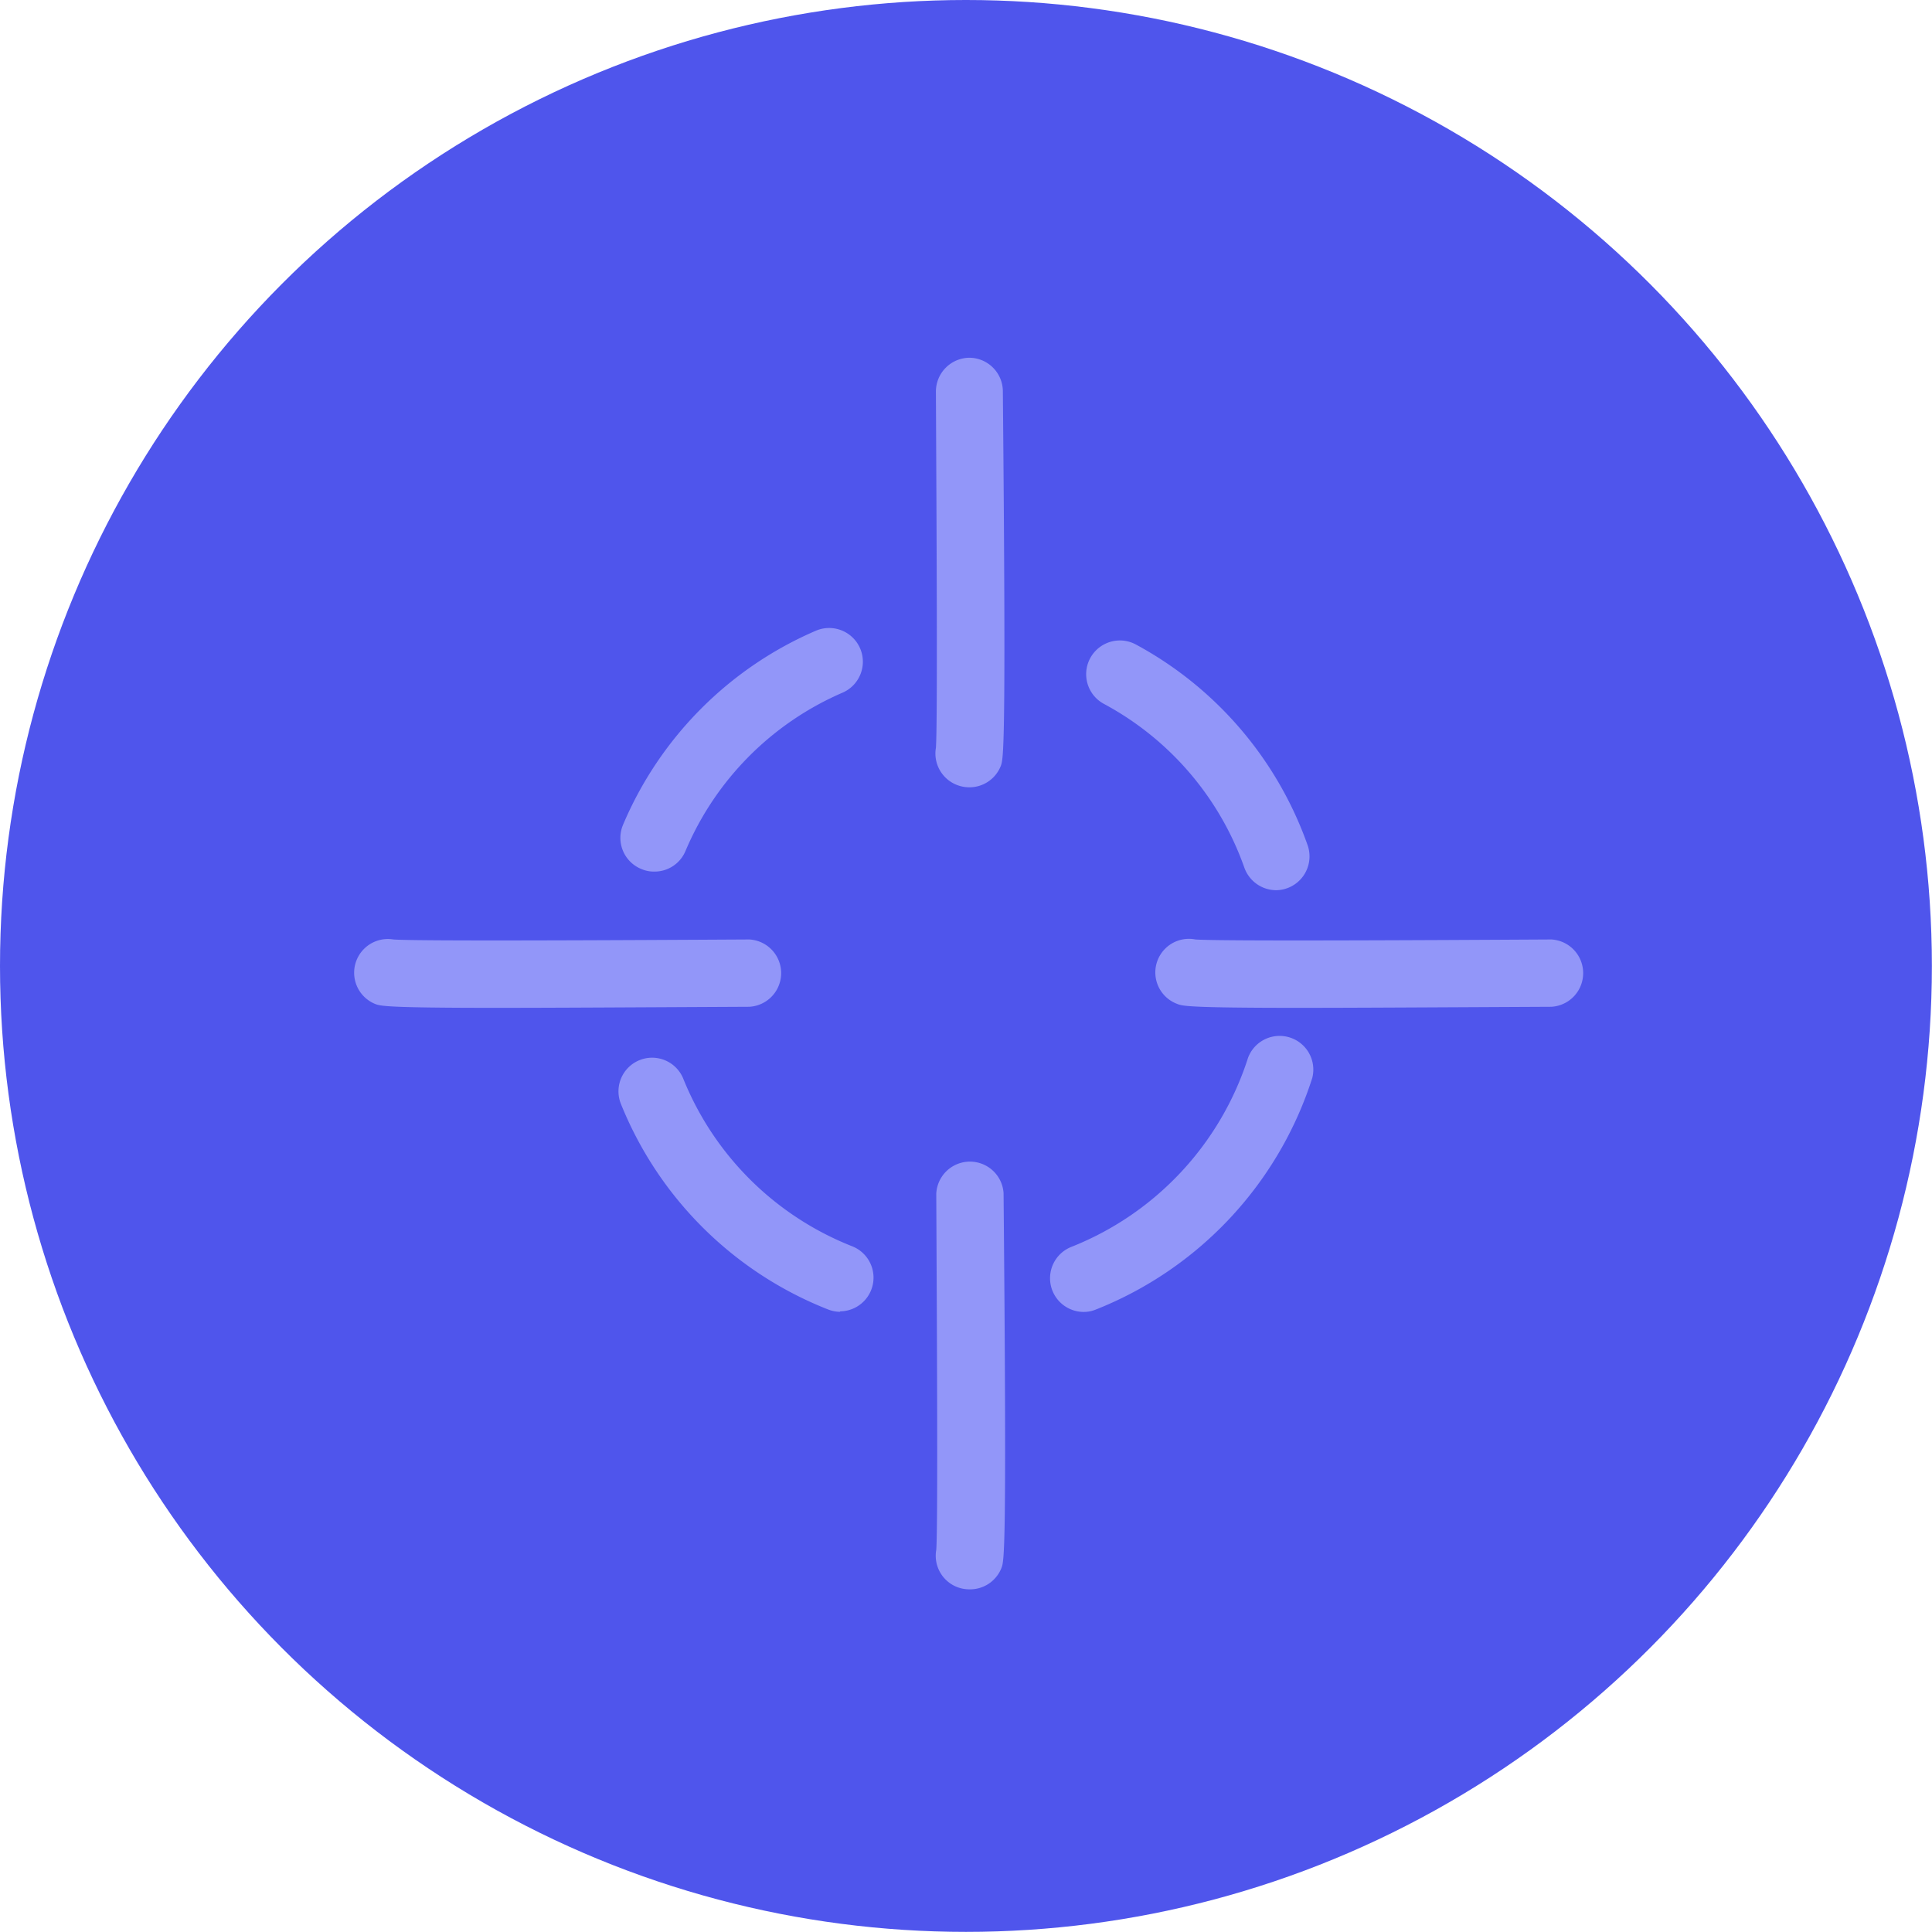 <svg xmlns="http://www.w3.org/2000/svg" viewBox="0 0 162.77 162.77"><defs><style>.cls-1{fill:#4f55ec;}.cls-2{fill:#9296f9;}</style></defs><title>Asset 58</title><g id="Layer_2" data-name="Layer 2"><g id="Layer_1-2" data-name="Layer 1"><circle class="cls-1" cx="81.38" cy="81.38" r="81.38"/><path class="cls-2" d="M55.14,73.43A2.68,2.68,0,0,1,54,73.2a2.83,2.83,0,0,1-1.51-3.71A30.89,30.89,0,0,1,68.71,53.15,2.83,2.83,0,1,1,71,58.35,25.2,25.2,0,0,0,57.75,71.7,2.82,2.82,0,0,1,55.14,73.43Z"/><path class="cls-2" d="M107.52,75a2.86,2.86,0,0,1-2.68-1.89A25.16,25.16,0,0,0,93,59.3a2.84,2.84,0,0,1,2.7-5,30.93,30.93,0,0,1,14.47,16.92A2.85,2.85,0,0,1,107.52,75Z"/><path class="cls-2" d="M91.26,110.53a2.84,2.84,0,0,1-1-5.48,25.49,25.49,0,0,0,14.89-15.94,2.84,2.84,0,0,1,5.41,1.7,31.21,31.21,0,0,1-18.24,19.52A2.69,2.69,0,0,1,91.26,110.53Z"/><path class="cls-2" d="M70.76,110.52a2.9,2.9,0,0,1-1-.2A31.08,31.08,0,0,1,52.31,93a2.83,2.83,0,1,1,5.26-2.11A25.37,25.37,0,0,0,71.8,105a2.84,2.84,0,0,1-1,5.48Z"/><path class="cls-2" d="M41.77,84.91c-9.34,0-9.73-.16-10.17-.33a2.84,2.84,0,0,1,1.54-5.43c2,.15,19.39.06,30,0h0a2.84,2.84,0,0,1,0,5.67C53.17,84.87,46.38,84.91,41.77,84.91ZM33.66,79.3h0Zm0,0Z"/><path class="cls-2" d="M109.33,84.91c-9.33,0-9.72-.16-10.15-.33a2.83,2.83,0,0,1,1.53-5.43c2,.15,19.39.06,30,0a2.84,2.84,0,0,1,0,5.67C120.73,84.87,113.94,84.91,109.33,84.91Zm-8.1-5.61h0Zm0,0Z"/><path class="cls-2" d="M81.64,133.9a2.88,2.88,0,0,1-1-.19,2.83,2.83,0,0,1-1.76-3.14c.15-2,.05-19.4,0-30a2.84,2.84,0,0,1,5.67-.06c.28,30.41.06,31-.19,31.62A2.84,2.84,0,0,1,81.64,133.9ZM79,130h0Zm0,0Z"/><path class="cls-2" d="M81.64,66.33a2.88,2.88,0,0,1-1-.19A2.84,2.84,0,0,1,78.85,63c.15-2,.05-19.4,0-30a2.85,2.85,0,0,1,2.81-2.86h0a2.84,2.84,0,0,1,2.83,2.81c.28,30.41.06,31-.19,31.62A2.84,2.84,0,0,1,81.64,66.33ZM79,62.47Zm0,0Z"/></g></g></svg>